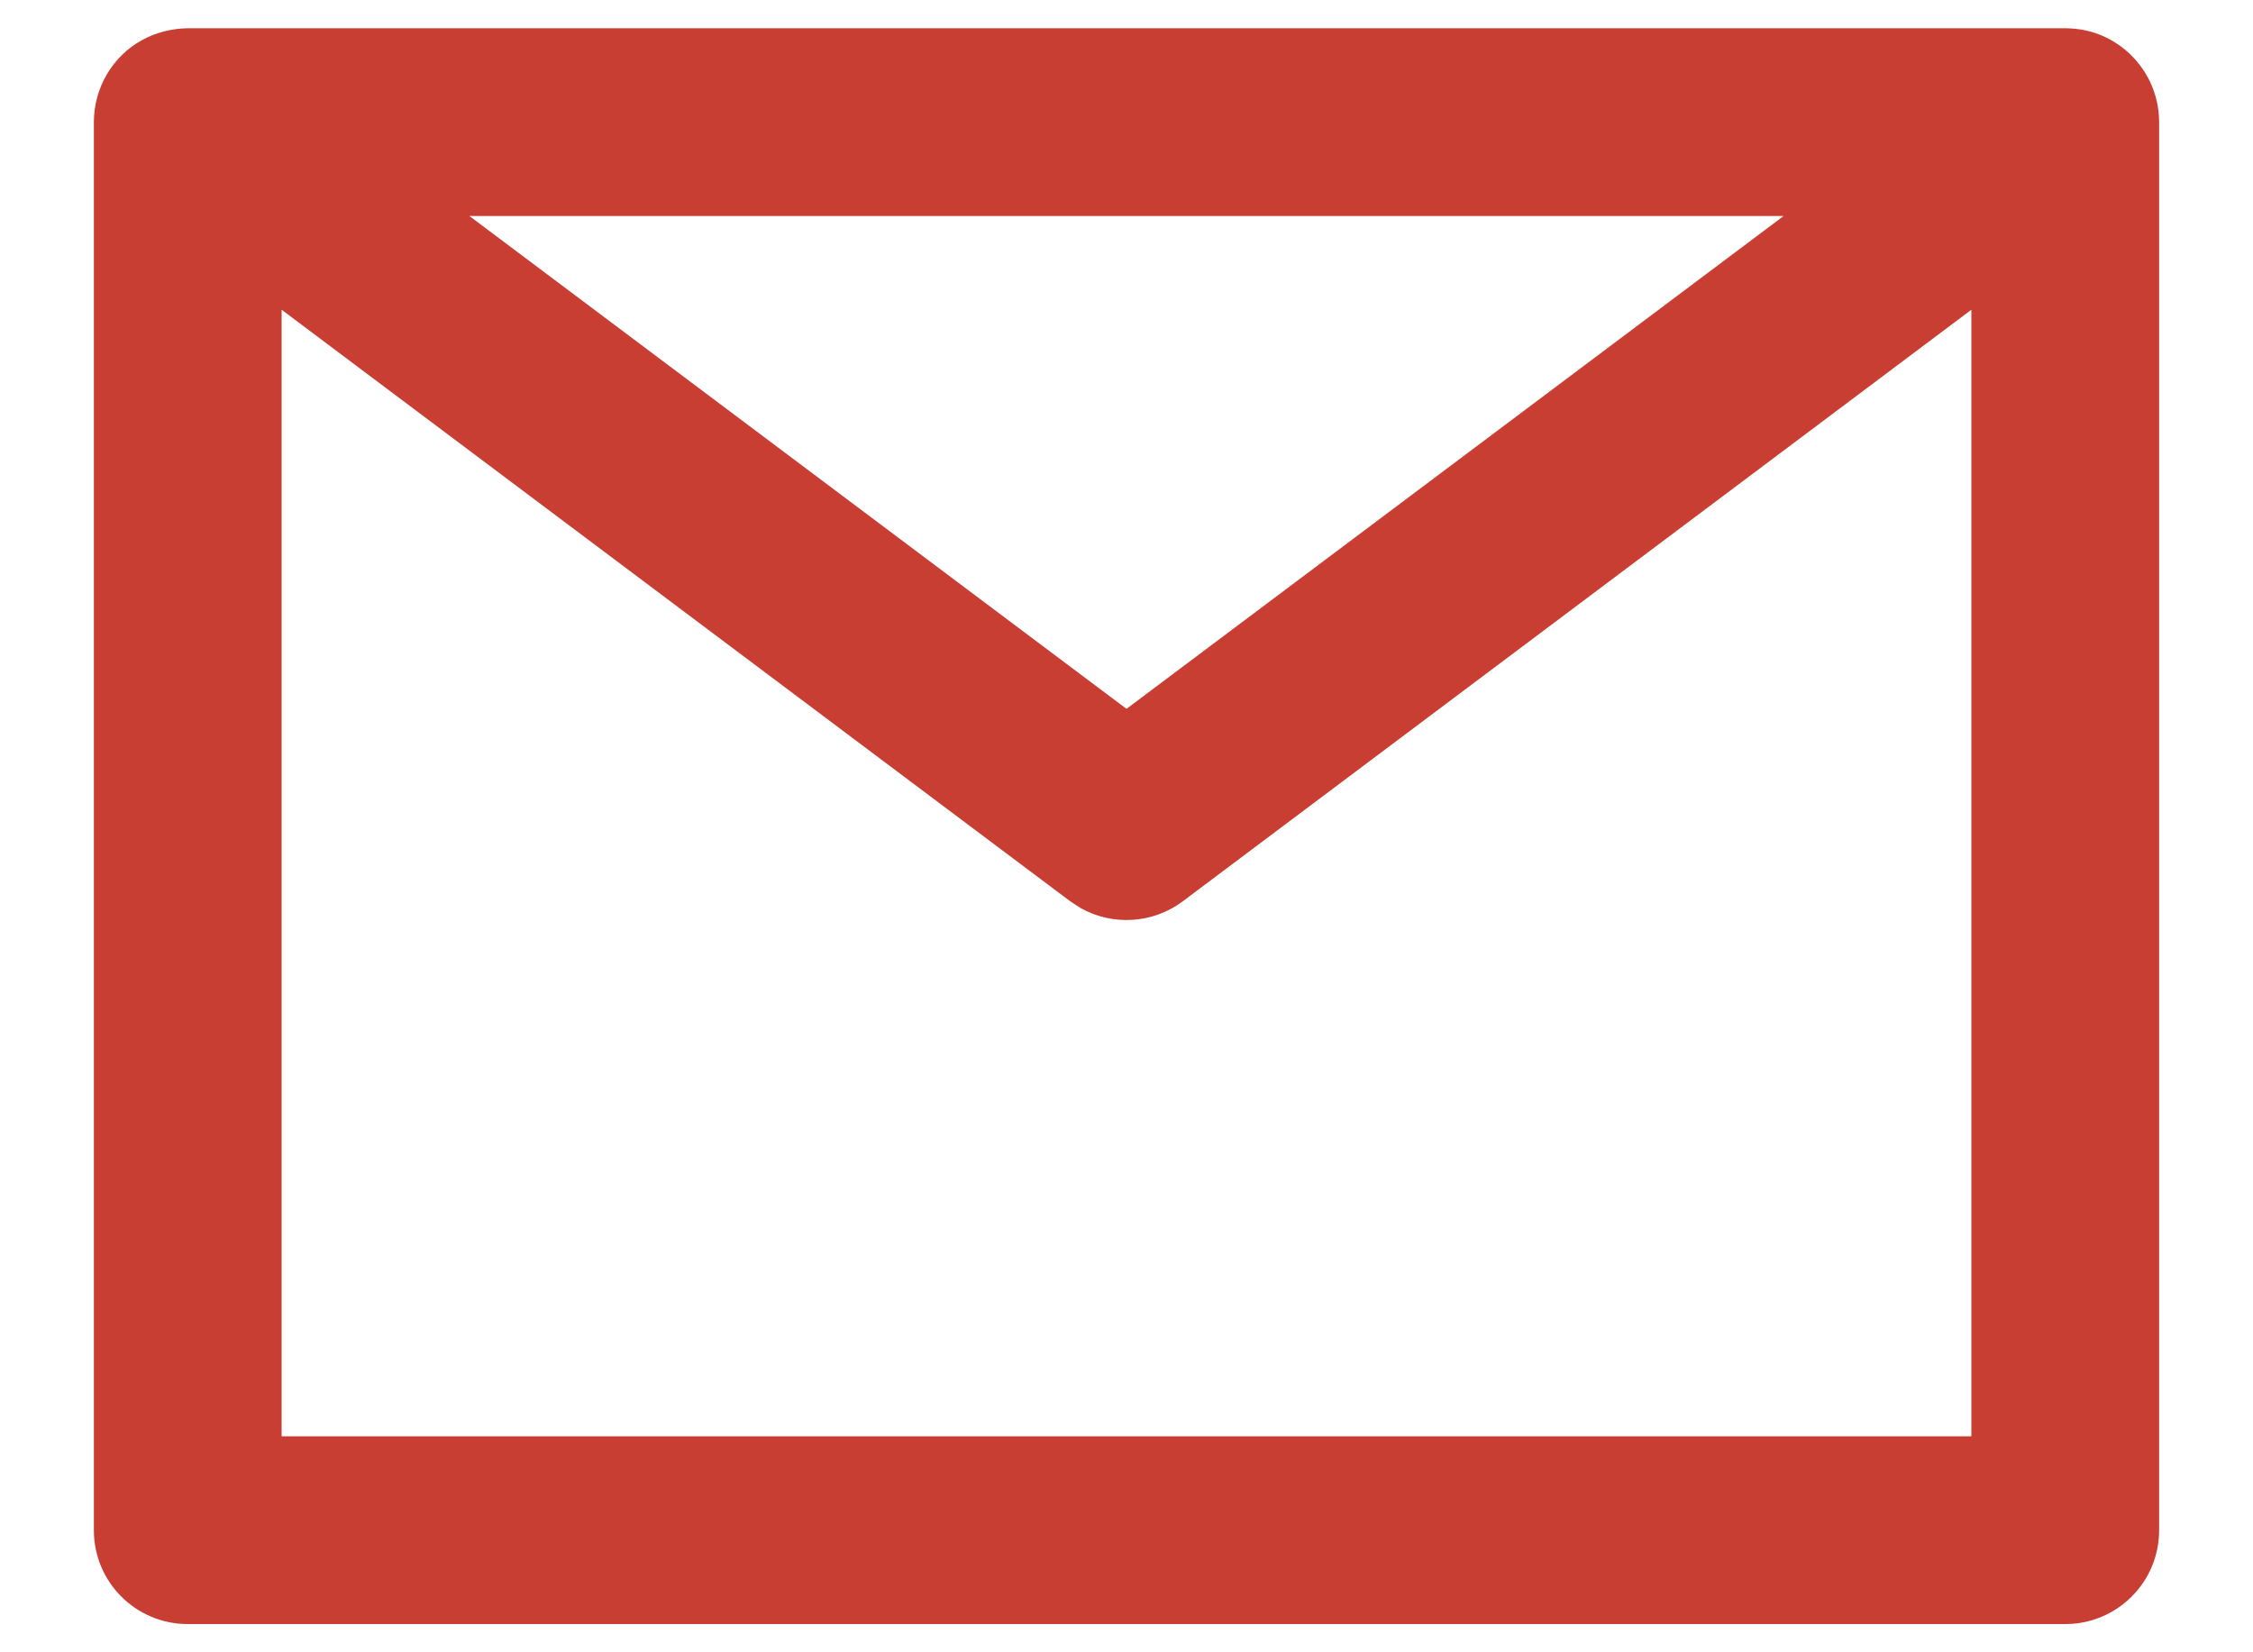 <svg width="15" height="11" viewBox="0 0 15 11" fill="none" xmlns="http://www.w3.org/2000/svg">
<path d="M13.75 0.188C13.843 0.189 13.931 0.206 14.019 0.248C14.11 0.292 14.19 0.357 14.25 0.438C14.29 0.496 14.28 0.479 14.25 0.438C14.331 0.545 14.375 0.678 14.375 0.812C14.375 0.779 14.373 0.765 14.375 0.812V10.188C14.375 10.533 14.095 10.812 13.75 10.812H1.25C0.905 10.812 0.625 10.533 0.625 10.188V0.812C0.625 0.701 0.655 0.59 0.712 0.494C0.829 0.297 1.03 0.192 1.25 0.188H13.75ZM13.125 2.062L7.875 6C7.675 6.15 7.407 6.165 7.194 6.045L7.125 6L1.875 2.062V9.562H13.125V2.062ZM3.125 1.438L7.5 4.719L11.875 1.438H3.125Z" fill="#C93E33"/>
</svg>
